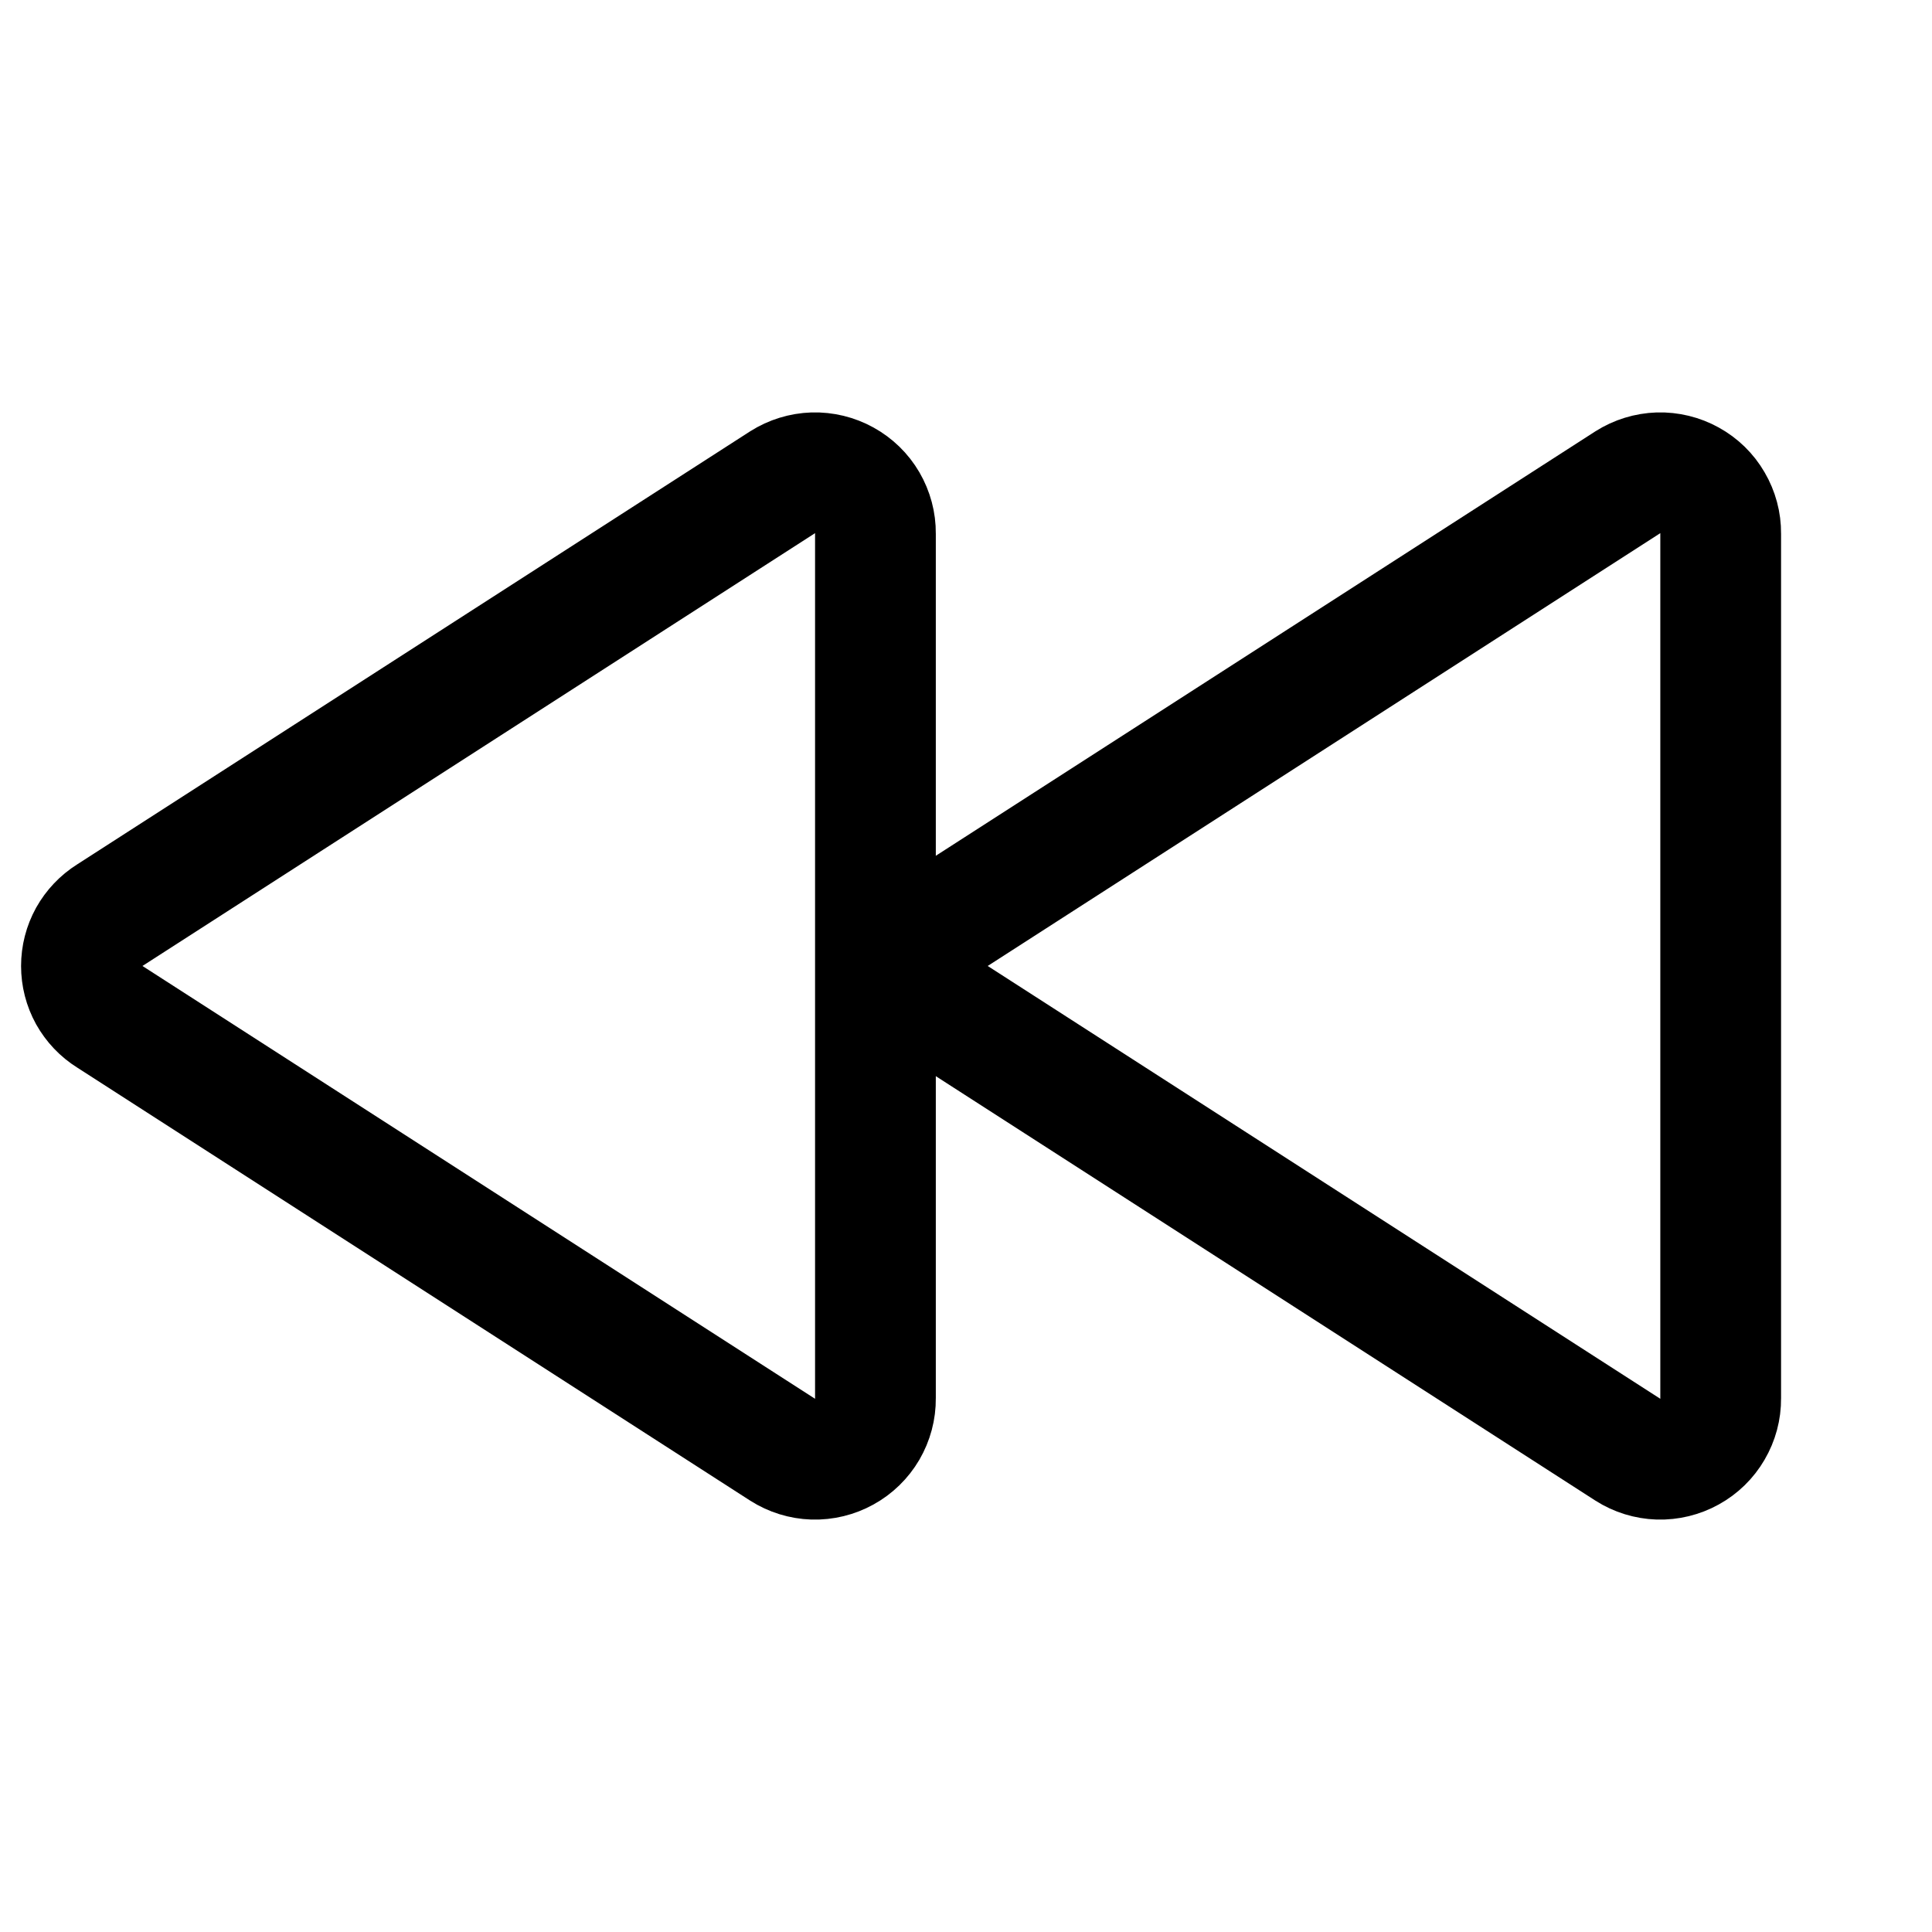<svg xmlns="http://www.w3.org/2000/svg" fill="none" stroke="currentColor" aria-hidden="true" viewBox="0 0 32 32"><g id="Icon-Rewind"><g clip-path="url(#clip0_12_3074)"><g id="size=md (32px)"><path id="Vector" stroke-linecap="round" stroke-linejoin="round" stroke-width="2" d="M1.813 15.162L12.963 7.987C13.115 7.891 13.29 7.837 13.469 7.831C13.649 7.826 13.827 7.869 13.984 7.956C14.142 8.043 14.273 8.17 14.364 8.326C14.454 8.481 14.502 8.658 14.5 8.837V23.162C14.502 23.342 14.454 23.519 14.364 23.674C14.273 23.829 14.142 23.957 13.984 24.044C13.827 24.131 13.649 24.174 13.469 24.169C13.29 24.163 13.115 24.109 12.963 24.012L1.813 16.837C1.671 16.749 1.554 16.625 1.472 16.479C1.391 16.332 1.349 16.168 1.349 16C1.349 15.832 1.391 15.668 1.472 15.521C1.554 15.375 1.671 15.251 1.813 15.162V15.162Z"/><path id="Vector_2" stroke-linecap="round" stroke-linejoin="round" stroke-width="2" d="M15.813 15.162L26.963 7.987C27.115 7.891 27.29 7.837 27.469 7.831C27.649 7.826 27.827 7.869 27.984 7.956C28.142 8.043 28.273 8.17 28.363 8.326C28.454 8.481 28.502 8.658 28.5 8.837V23.162C28.502 23.342 28.454 23.519 28.363 23.674C28.273 23.829 28.142 23.957 27.984 24.044C27.827 24.131 27.649 24.174 27.469 24.169C27.29 24.163 27.115 24.109 26.963 24.012L15.813 16.837C15.671 16.749 15.554 16.625 15.473 16.479C15.391 16.332 15.349 16.168 15.349 16C15.349 15.832 15.391 15.668 15.473 15.521C15.554 15.375 15.671 15.251 15.813 15.162V15.162Z"/></g></g></g><defs><clipPath id="clip0_12_3074"><rect width="32" height="32" fill="white" rx="5"/></clipPath></defs></svg>